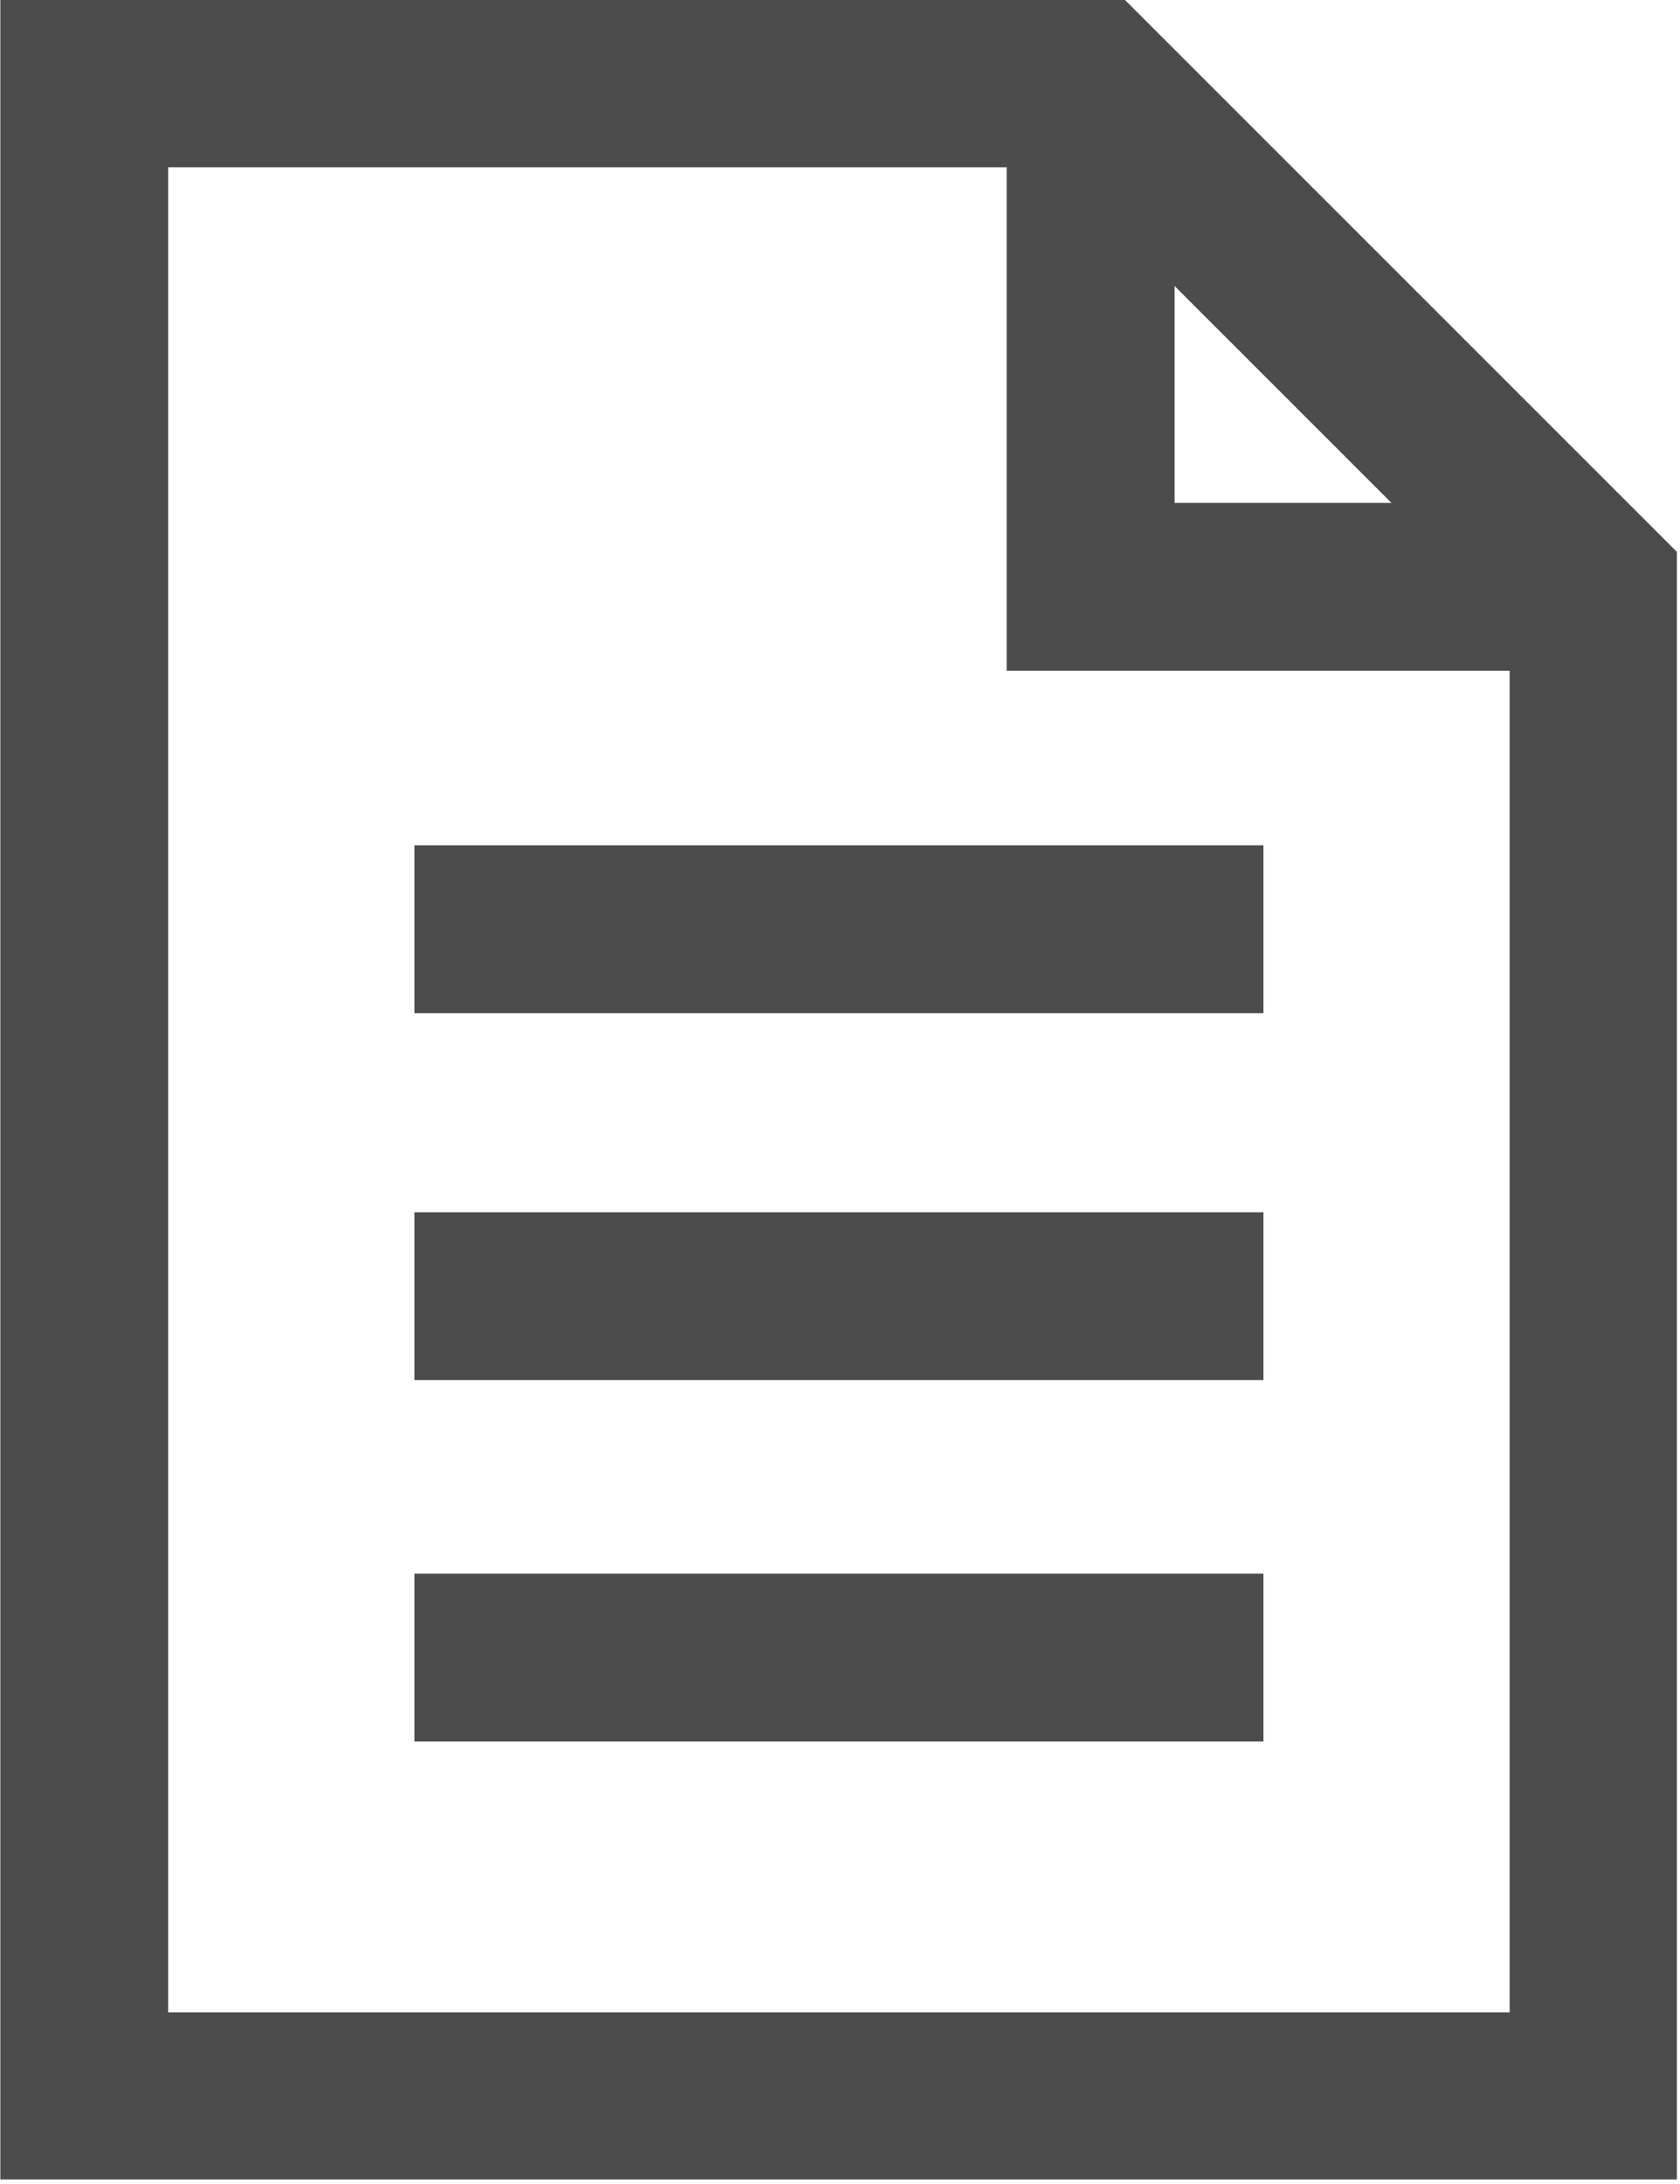 <svg width="20" height="26" viewBox="0 0 20 26" fill="none" xmlns="http://www.w3.org/2000/svg">
<g opacity="0.7">
<path d="M19.971 25.946H0.004V0H13.393L19.963 6.57V25.946H19.971ZM2.002 23.956H17.972V7.394L12.569 1.991H2.002V23.956Z" fill="black"/>
<path d="M18.971 7.985H11.985V0.992H13.983V5.987H18.971V7.985Z" fill="black"/>
<path d="M15.041 10.063H4.934V12.062H15.041V10.063Z" fill="black"/>
<path d="M15.041 14.432H4.934V16.43H15.041V14.432Z" fill="black"/>
<path d="M15.041 18.734H4.934V20.732H15.041V18.734Z" fill="black"/>
</g>
</svg>

